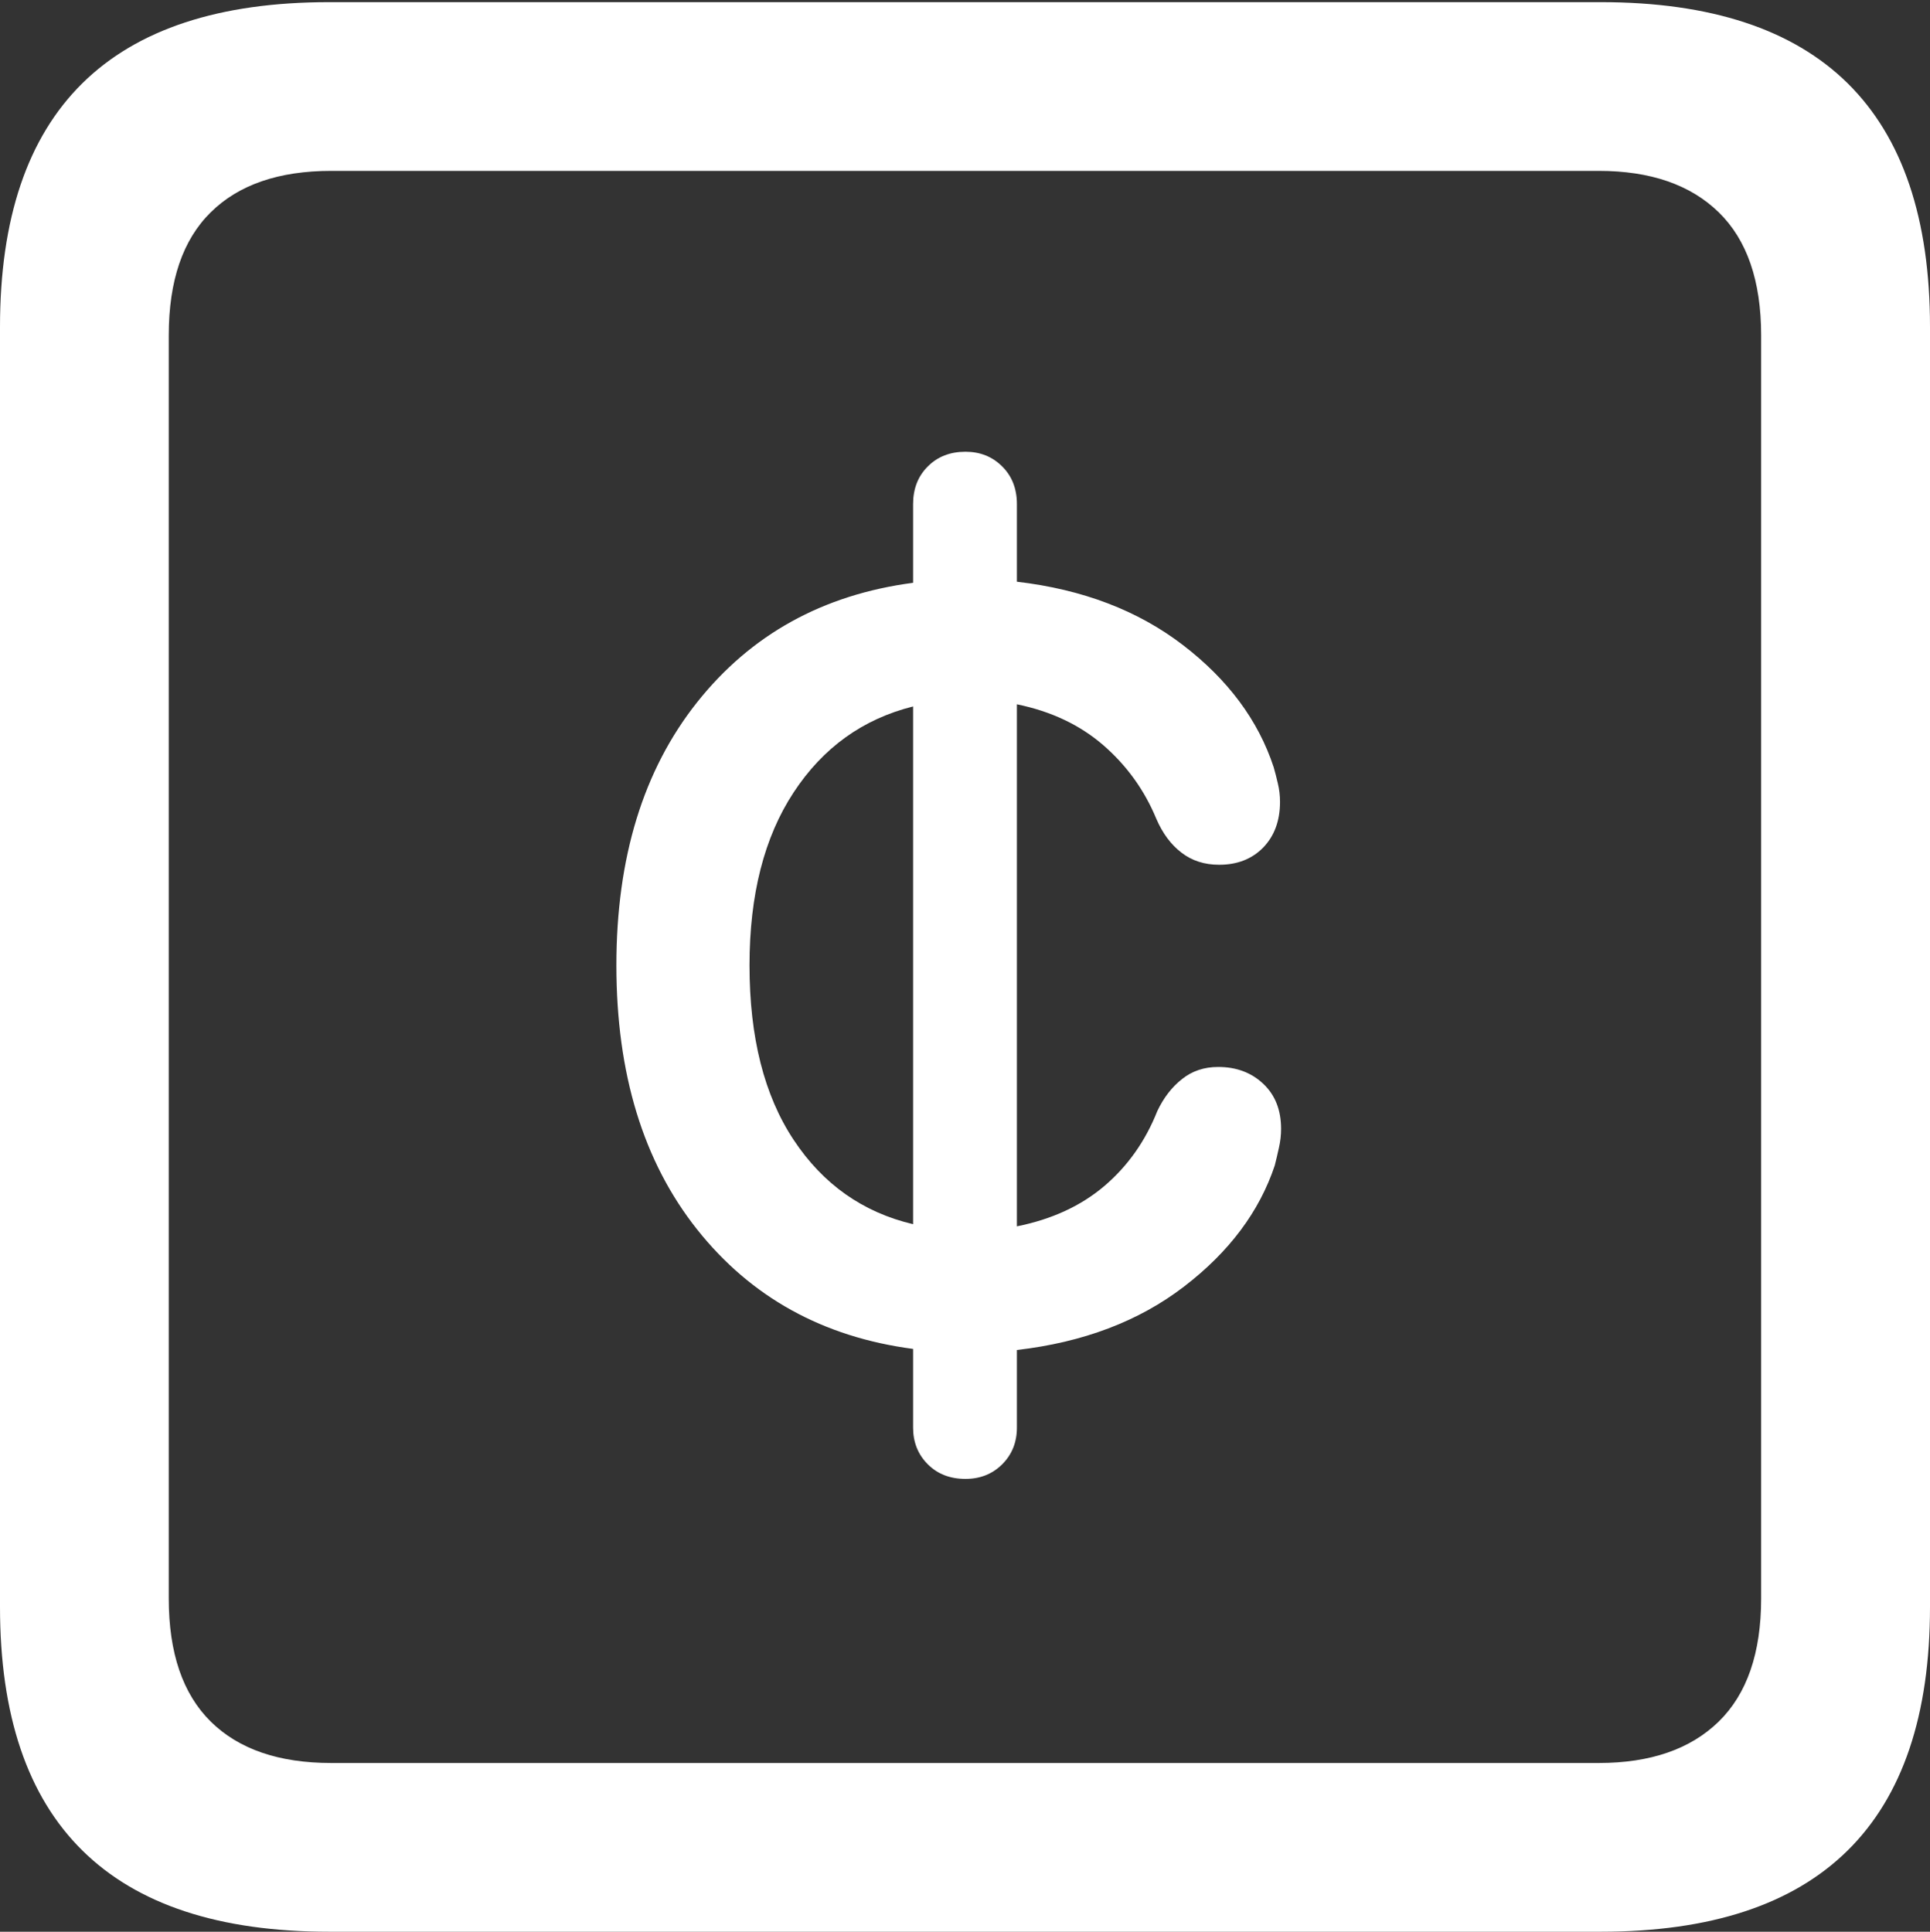 <?xml version="1.0" encoding="UTF-8"?>
<!--Generator: Apple Native CoreSVG 175.5-->
<!DOCTYPE svg
PUBLIC "-//W3C//DTD SVG 1.1//EN"
       "http://www.w3.org/Graphics/SVG/1.1/DTD/svg11.dtd">
<svg version="1.1" xmlns="http://www.w3.org/2000/svg" xmlns:xlink="http://www.w3.org/1999/xlink" width="17.979" height="17.998">
 <rect width="100%" height="100%" fill="#333333" stroke="none"/>
 <g>
  <rect height="17.998" opacity="0" width="17.979" x="0" y="0"/>
  <path d="M3.066 17.998L14.912 17.998Q16.445 17.998 17.212 17.241Q17.979 16.484 17.979 14.971L17.979 3.047Q17.979 1.533 17.212 0.776Q16.445 0.02 14.912 0.02L3.066 0.02Q1.533 0.02 0.767 0.776Q0 1.533 0 3.047L0 14.971Q0 16.484 0.767 17.241Q1.533 17.998 3.066 17.998ZM3.086 16.426Q2.354 16.426 1.963 16.04Q1.572 15.654 1.572 14.893L1.572 3.125Q1.572 2.363 1.963 1.978Q2.354 1.592 3.086 1.592L14.893 1.592Q15.615 1.592 16.011 1.978Q16.406 2.363 16.406 3.125L16.406 14.893Q16.406 15.654 16.011 16.04Q15.615 16.426 14.893 16.426Z" fill="#ffffff"/>
  <path d="M5.742 8.994Q5.742 10.508 6.494 11.455Q7.246 12.402 8.506 12.568L8.506 13.301Q8.506 13.506 8.643 13.643Q8.779 13.779 8.994 13.779Q9.199 13.779 9.336 13.643Q9.473 13.506 9.473 13.301L9.473 12.578Q10.4 12.471 11.03 11.987Q11.66 11.504 11.875 10.859Q11.895 10.781 11.914 10.693Q11.934 10.605 11.934 10.518Q11.934 10.254 11.768 10.098Q11.602 9.941 11.348 9.941Q11.152 9.941 11.011 10.054Q10.869 10.166 10.781 10.352Q10.615 10.771 10.288 11.05Q9.961 11.328 9.473 11.426L9.473 6.562Q9.951 6.66 10.278 6.943Q10.605 7.227 10.771 7.627Q10.859 7.832 11.006 7.944Q11.152 8.057 11.357 8.057Q11.611 8.057 11.768 7.896Q11.924 7.734 11.924 7.471Q11.924 7.383 11.904 7.3Q11.885 7.217 11.865 7.148Q11.65 6.494 11.021 6.011Q10.391 5.527 9.473 5.42L9.473 4.697Q9.473 4.482 9.336 4.346Q9.199 4.209 8.994 4.209Q8.779 4.209 8.643 4.346Q8.506 4.482 8.506 4.697L8.506 5.43Q7.246 5.596 6.494 6.543Q5.742 7.49 5.742 8.994ZM6.982 8.994Q6.982 8.008 7.393 7.383Q7.803 6.758 8.506 6.582L8.506 11.406Q7.803 11.24 7.393 10.62Q6.982 10 6.982 8.994Z" fill="#ffffff"/>
 </g>
</svg>
